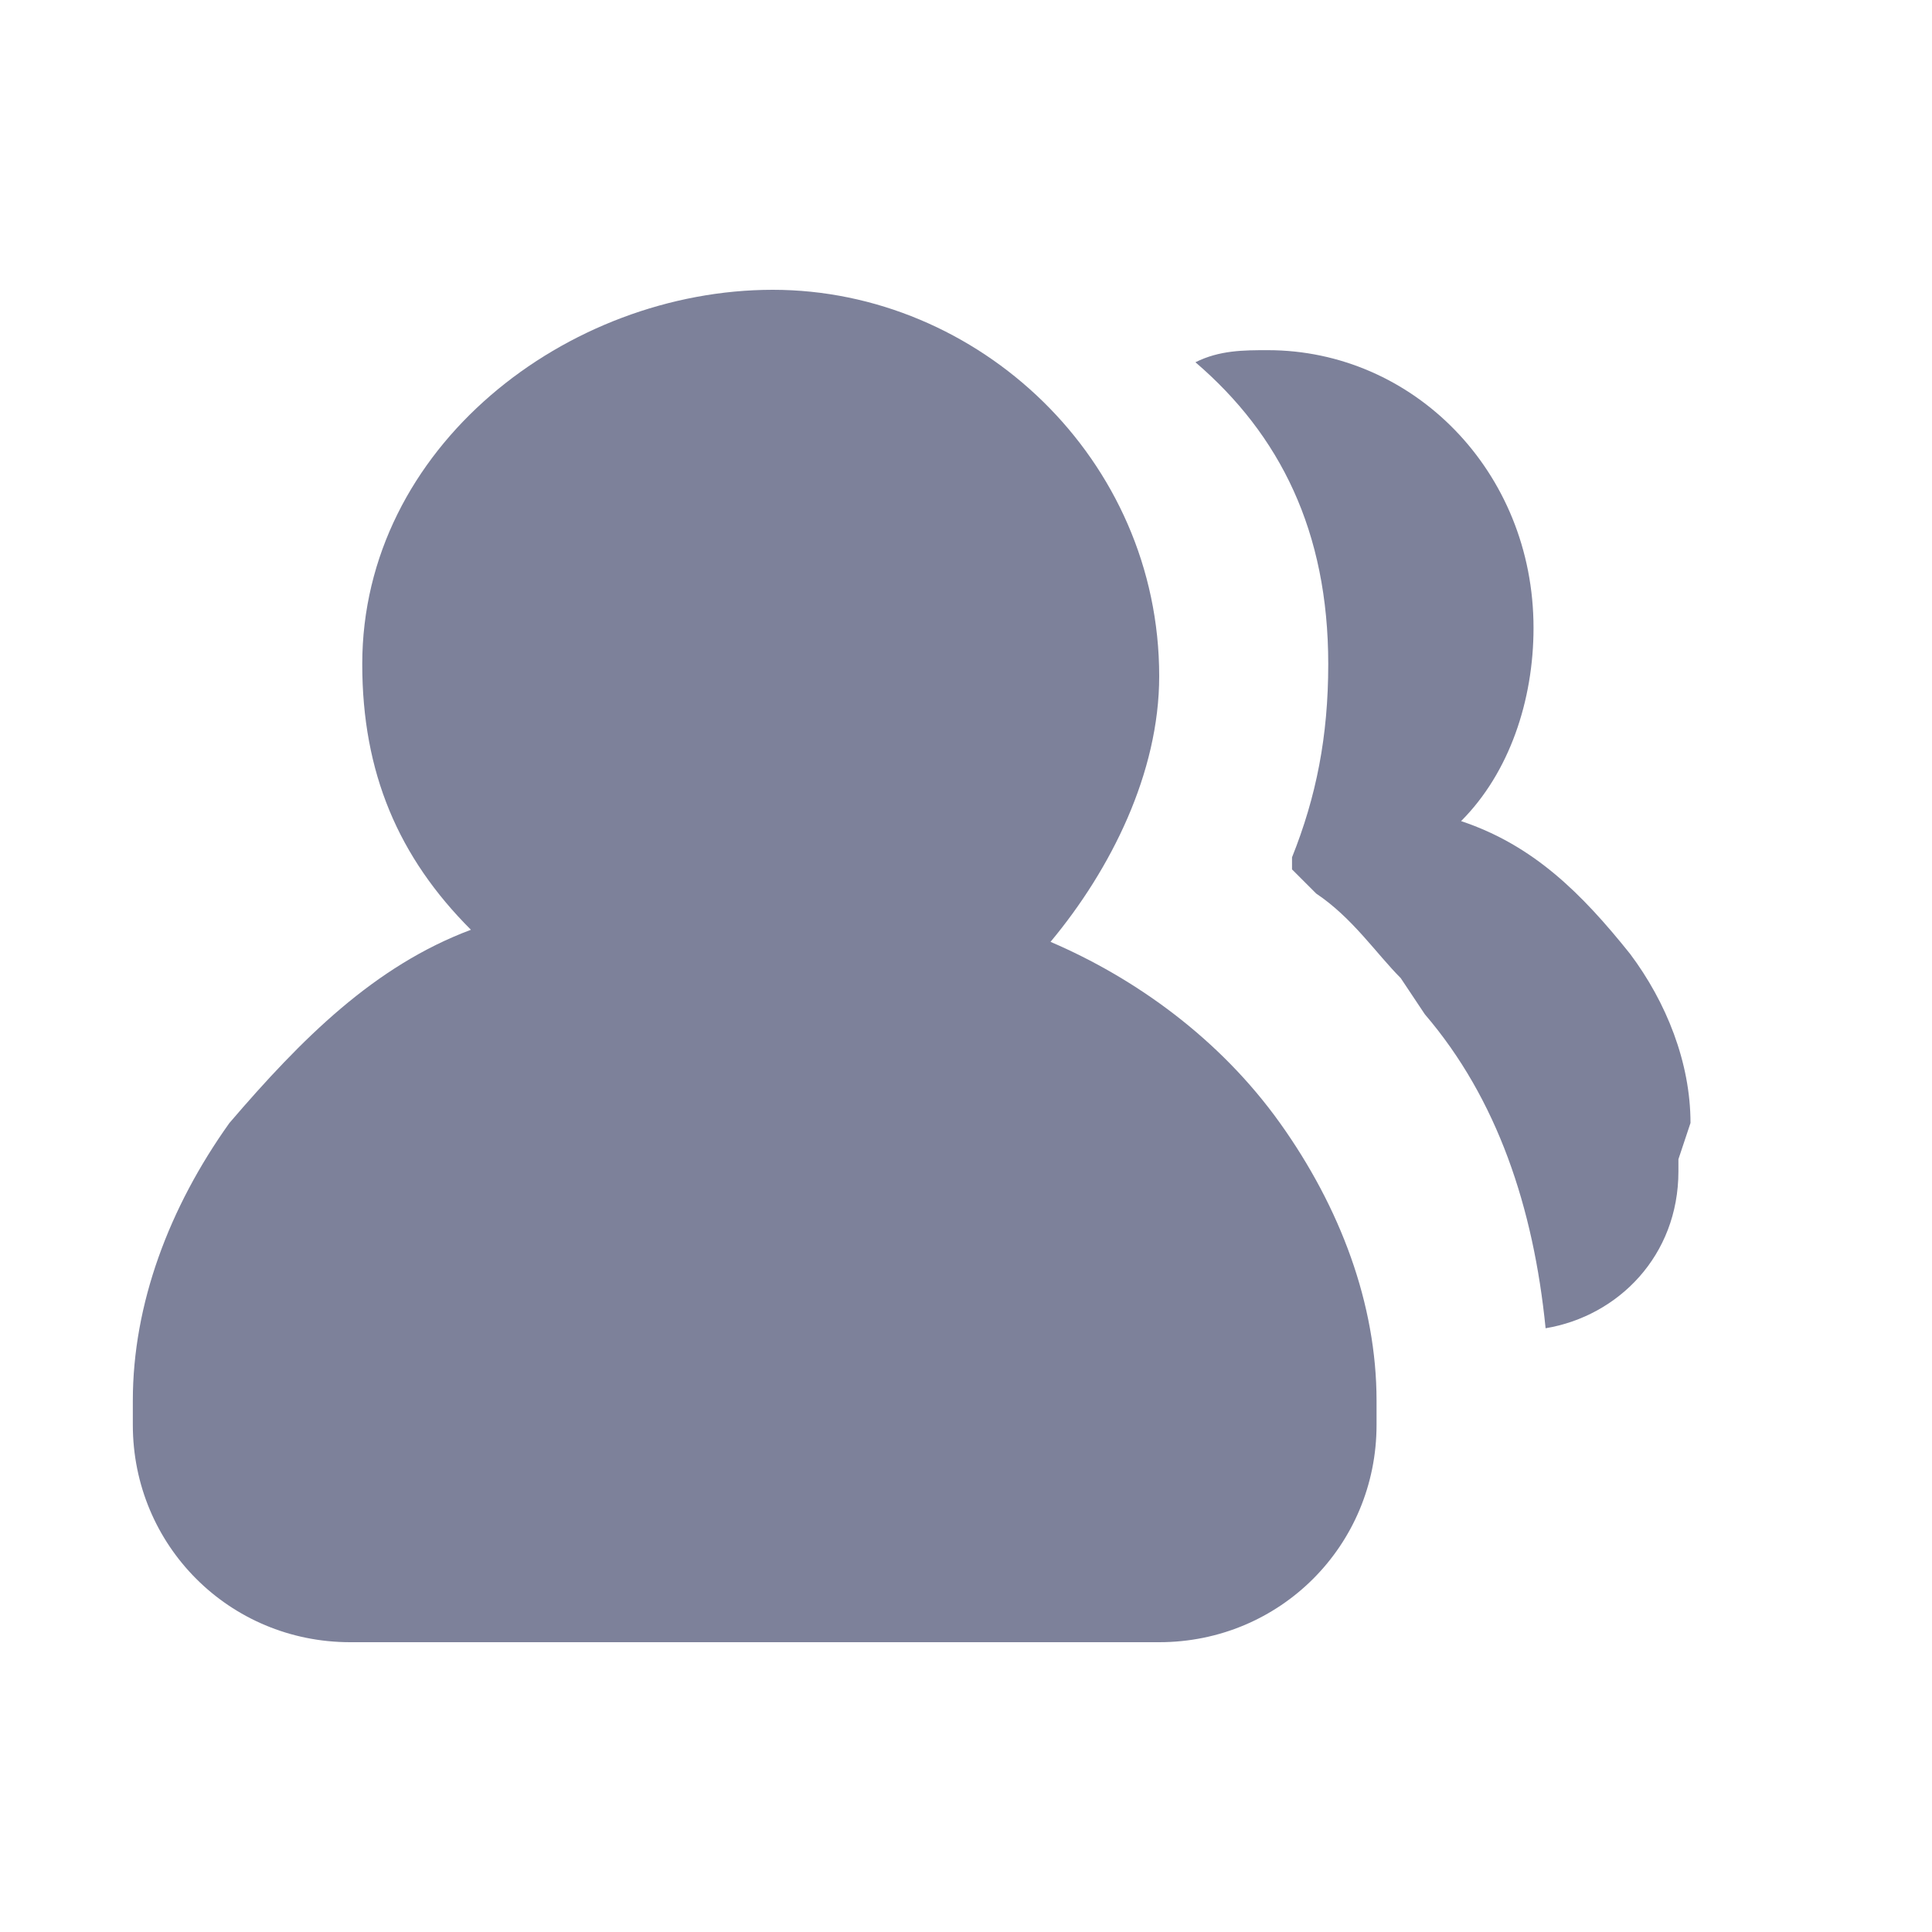 <svg xmlns="http://www.w3.org/2000/svg" xmlns:xlink="http://www.w3.org/1999/xlink" id="Layer_1" x="0" y="0" enable-background="new 0 0 16 16" version="1.1" viewBox="0 0 16 16" xml:space="preserve"><desc>Created with Sketch.</desc><g><path fill="#7D819A" d="M14,9.3c0-0.5-0.2-1-0.5-1.4c-0.4-0.5-0.8-0.9-1.4-1.1c0.4-0.4,0.6-1,0.6-1.6c0-1.3-1-2.3-2.2-2.3 c-0.2,0-0.4,0-0.6,0.1C10.6,3.6,11,4.4,11,5.5c0,0.6-0.1,1.1-0.3,1.6l0,0.1l0.2,0.2c0.3,0.2,0.5,0.5,0.7,0.7l0.2,0.3 c0.6,0.7,0.9,1.6,1,2.6c0.6-0.1,1.1-0.6,1.1-1.3V9.6L14,9.3z"/><path fill="#7D819A" d="M8.7,7.8c0.5-0.6,0.9-1.4,0.9-2.2c0-1.8-1.5-3.2-3.2-3.2S3,3.7,3,5.5c0,0.9,0.3,1.6,0.9,2.2 c-0.8,0.3-1.4,0.9-2,1.6c-0.5,0.7-0.8,1.5-0.8,2.3v0.2c0,1,0.8,1.8,1.8,1.8h6.7c1,0,1.8-0.8,1.8-1.8v-0.2c0-0.8-0.3-1.6-0.8-2.3 C10.1,8.6,9.4,8.1,8.7,7.8z"/></g></svg>